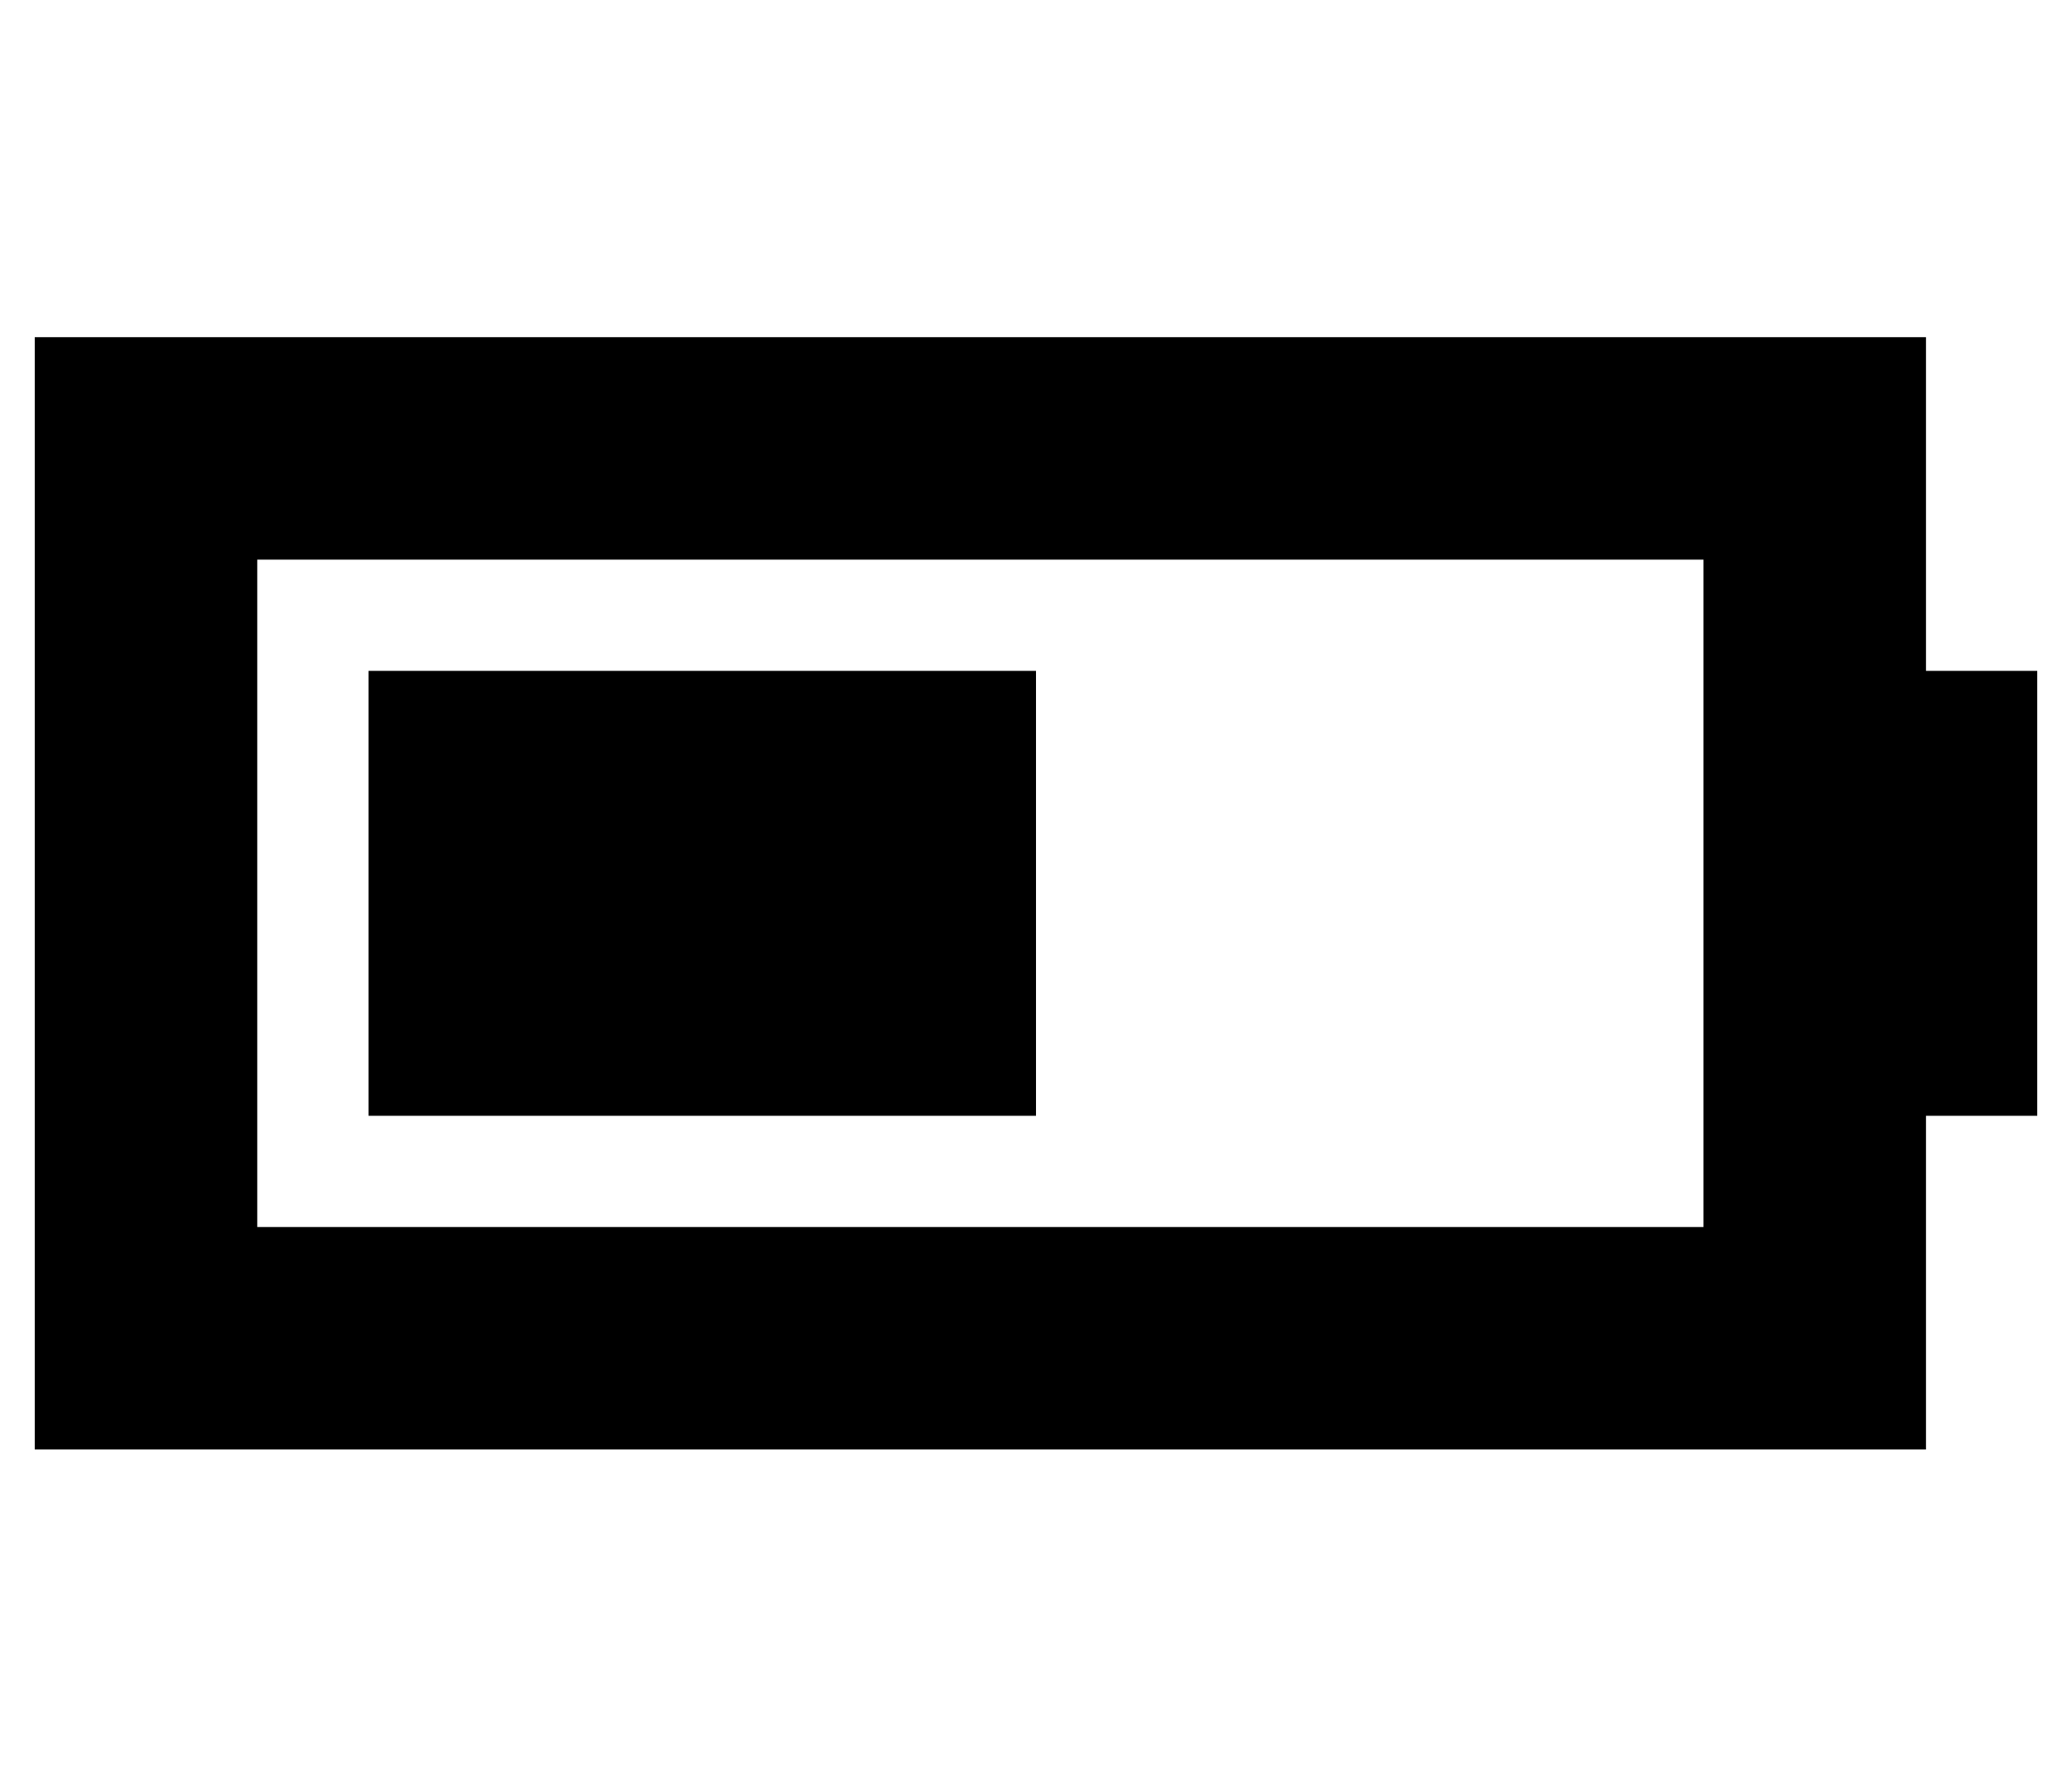 <?xml version="1.0" standalone="no"?>
<!DOCTYPE svg PUBLIC "-//W3C//DTD SVG 1.1//EN" "http://www.w3.org/Graphics/SVG/1.1/DTD/svg11.dtd" >
<svg xmlns="http://www.w3.org/2000/svg" xmlns:xlink="http://www.w3.org/1999/xlink" version="1.1" viewBox="-10 -40 596 512">
   <path fill="currentColor"
d="M480 121v192v-192v192h-416v0v-192v0h416v0zM64 57h-64h64h-64v64v0v192v0v64v0h64h480v-64v0v-32v0h32v0v-128v0h-32v0v-32v0v-64v0h-64h-416zM288 153h-192h192h-192v128v0h192v0v-128v0z" />
</svg>
